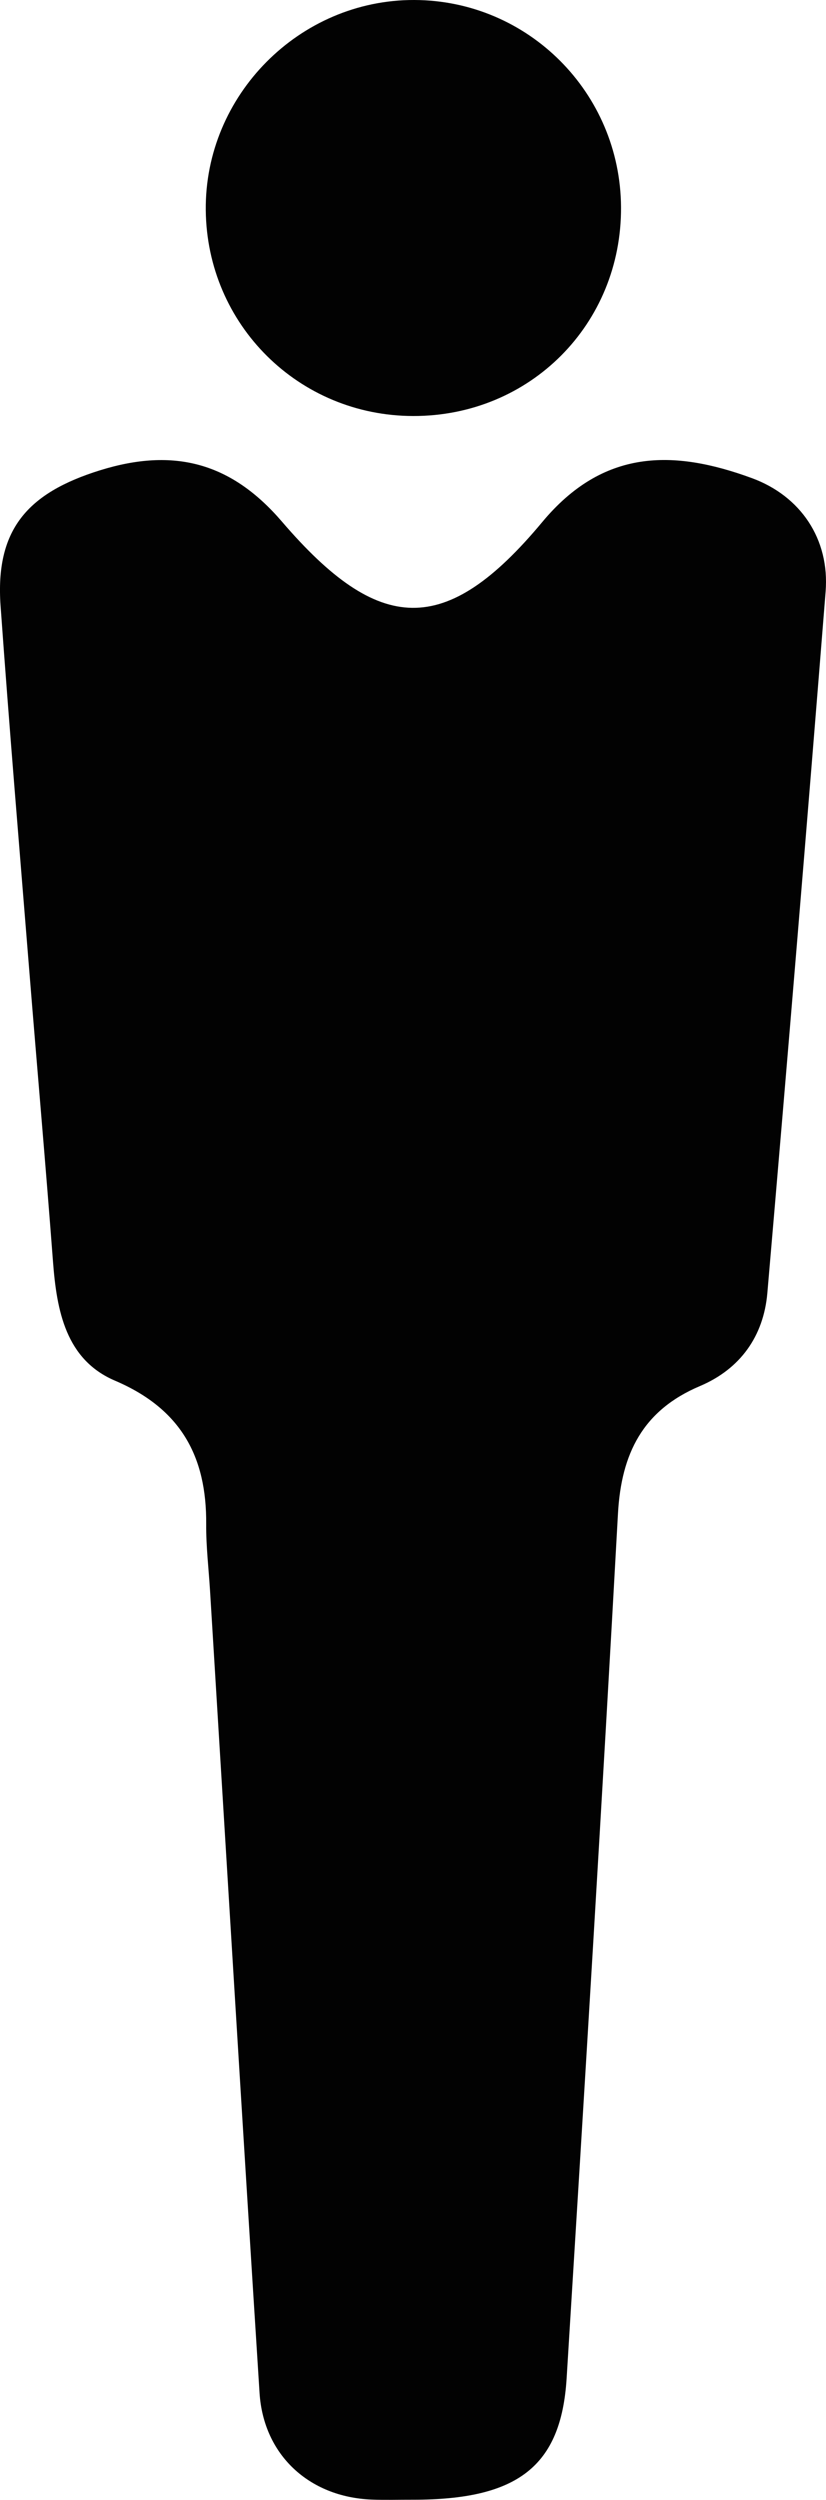 <svg version="1.1" id="图层_1" x="0px" y="0px" width="64.192px" height="194.234px" viewBox="0 0 64.192 194.234" enable-background="new 0 0 64.192 194.234" xml:space="preserve" xmlns="http://www.w3.org/2000/svg" xmlns:xlink="http://www.w3.org/1999/xlink" xmlns:xml="http://www.w3.org/XML/1998/namespace">
  <path fill="#020202" d="M32.105,194.223c-1.079-0.004-2.159,0.033-3.237-0.011c-4.84-0.199-8.39-3.464-8.697-8.286
	c-1.324-20.776-2.572-41.557-3.848-62.335c-0.106-1.723-0.313-3.446-0.299-5.168c0.042-5.268-1.98-8.969-7.086-11.147
	c-3.824-1.631-4.53-5.432-4.819-9.242c-0.57-7.527-1.235-15.047-1.84-22.572c-0.761-9.46-1.557-18.918-2.234-28.384
	c-0.423-5.909,2.065-8.775,7.731-10.537c5.76-1.792,10.205-0.593,14.135,3.988c7.537,8.784,12.709,9.069,20.231,0.032
	c4.731-5.683,10.17-5.658,16.291-3.411c3.773,1.385,6.055,4.721,5.728,8.825c-1.448,18.168-2.961,36.331-4.527,54.49
	c-0.29,3.358-2.108,5.904-5.243,7.232c-4.433,1.878-6.108,5.235-6.366,9.906c-1.235,22.402-2.602,44.797-3.99,67.19
	C43.61,191.642,40.228,194.227,32.105,194.223z M48.263,16.086C48.207,7.202,41.041,0.028,32.197,0
	c-8.919-0.028-16.293,7.401-16.206,16.326c0.087,8.903,7.222,15.984,16.12,15.998C41.196,32.339,48.32,25.177,48.263,16.086z" class="color c1"/>
</svg>